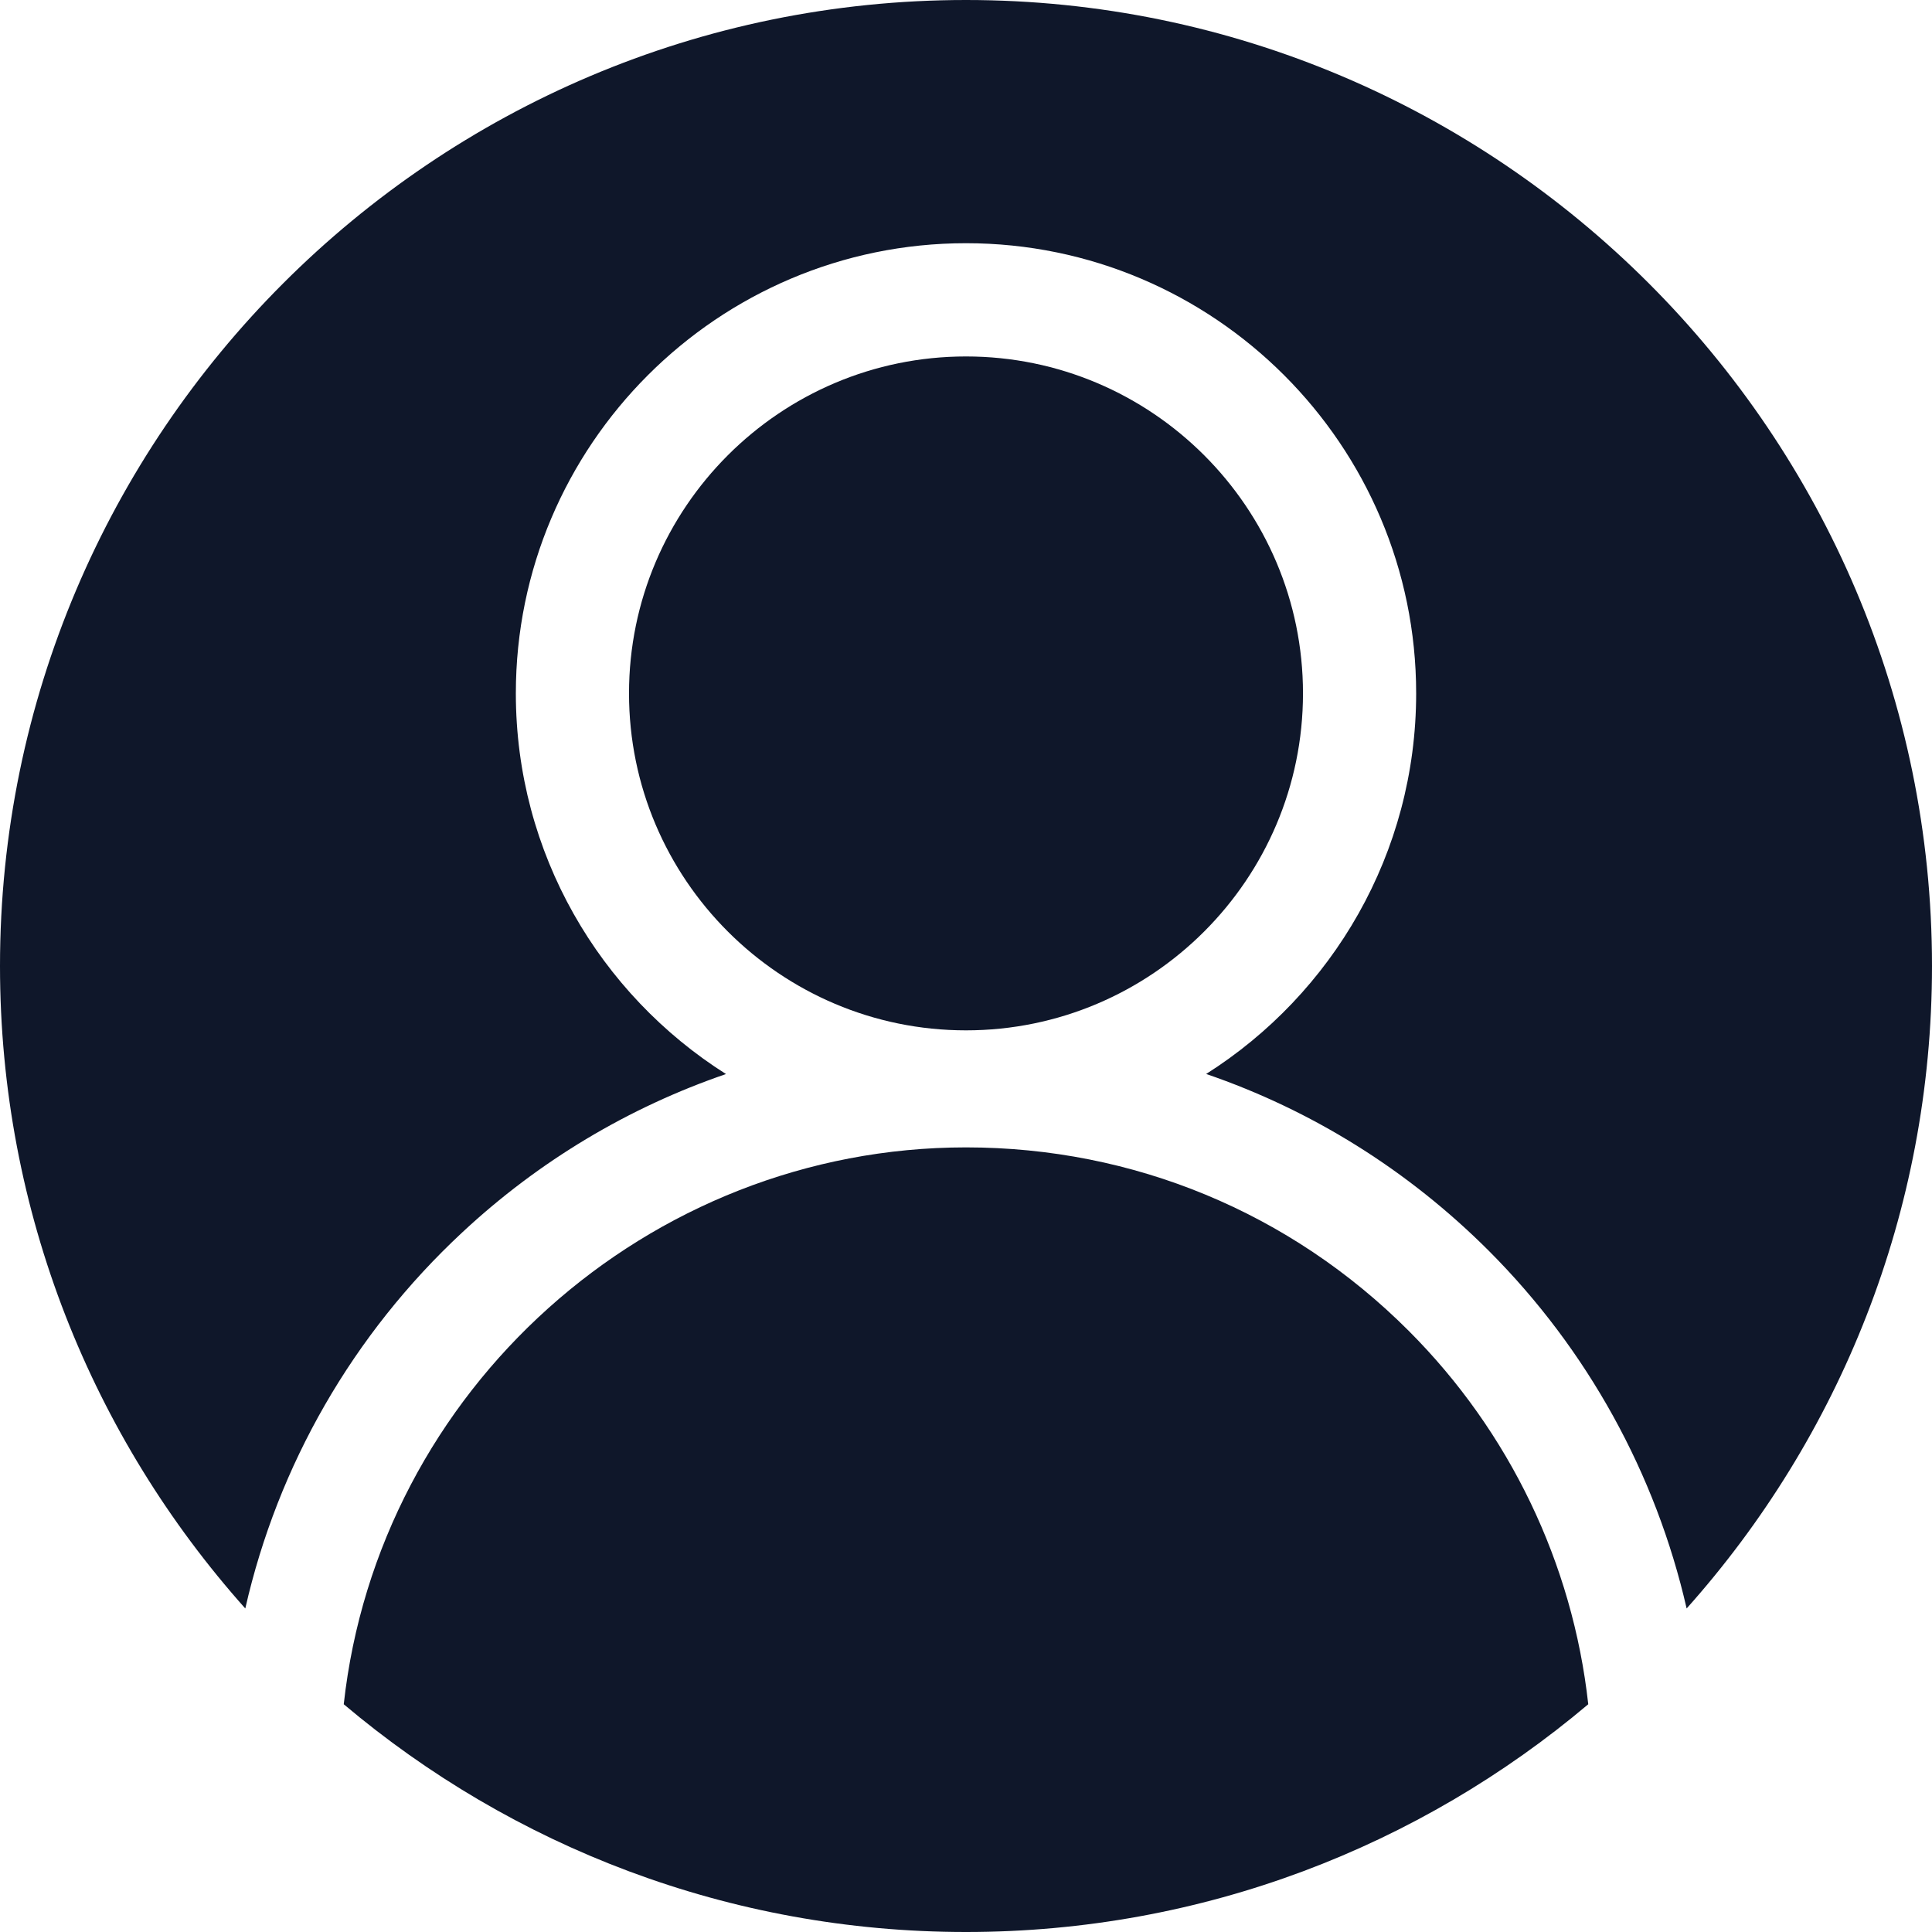 <svg width="26" height="26" viewBox="0 0 26 26" fill="none" xmlns="http://www.w3.org/2000/svg">
<g clip-path="url(#clip0_874_719)">
<path d="M13 4.797C10.5 4.797 8.465 6.831 8.465 9.331C8.465 11.832 10.5 13.866 13 13.866C15.5 13.866 17.535 11.832 17.535 9.331C17.535 6.831 15.5 4.797 13 4.797Z" fill="#0F172A"/>
<path d="M13 0C5.832 0 0 5.832 0 13C0 16.317 1.249 19.346 3.301 21.646C3.74 19.716 4.748 17.956 6.221 16.585C7.254 15.622 8.463 14.902 9.77 14.454C8.072 13.38 6.942 11.485 6.942 9.331C6.942 5.991 9.66 3.273 13 3.273C16.34 3.273 19.058 5.991 19.058 9.331C19.058 11.484 17.929 13.378 16.232 14.453C17.648 14.938 18.945 15.743 20.035 16.832C21.365 18.163 22.284 19.835 22.698 21.646C24.751 19.347 26 16.317 26 13C26 5.832 20.168 0 13 0Z" fill="#0F172A"/>
<path d="M4.626 22.935C6.89 24.846 9.812 26 13 26C16.188 26 19.11 24.846 21.374 22.935C21.165 21.041 20.314 19.266 18.957 17.909C17.366 16.317 15.25 15.441 13 15.441C8.715 15.441 5.091 18.71 4.626 22.935Z" fill="#0F172A"/>
</g>
<defs>
<clipPath id="clip0_874_719">
<rect width="26" height="26" fill="white"/>
</clipPath>
</defs>
</svg>
